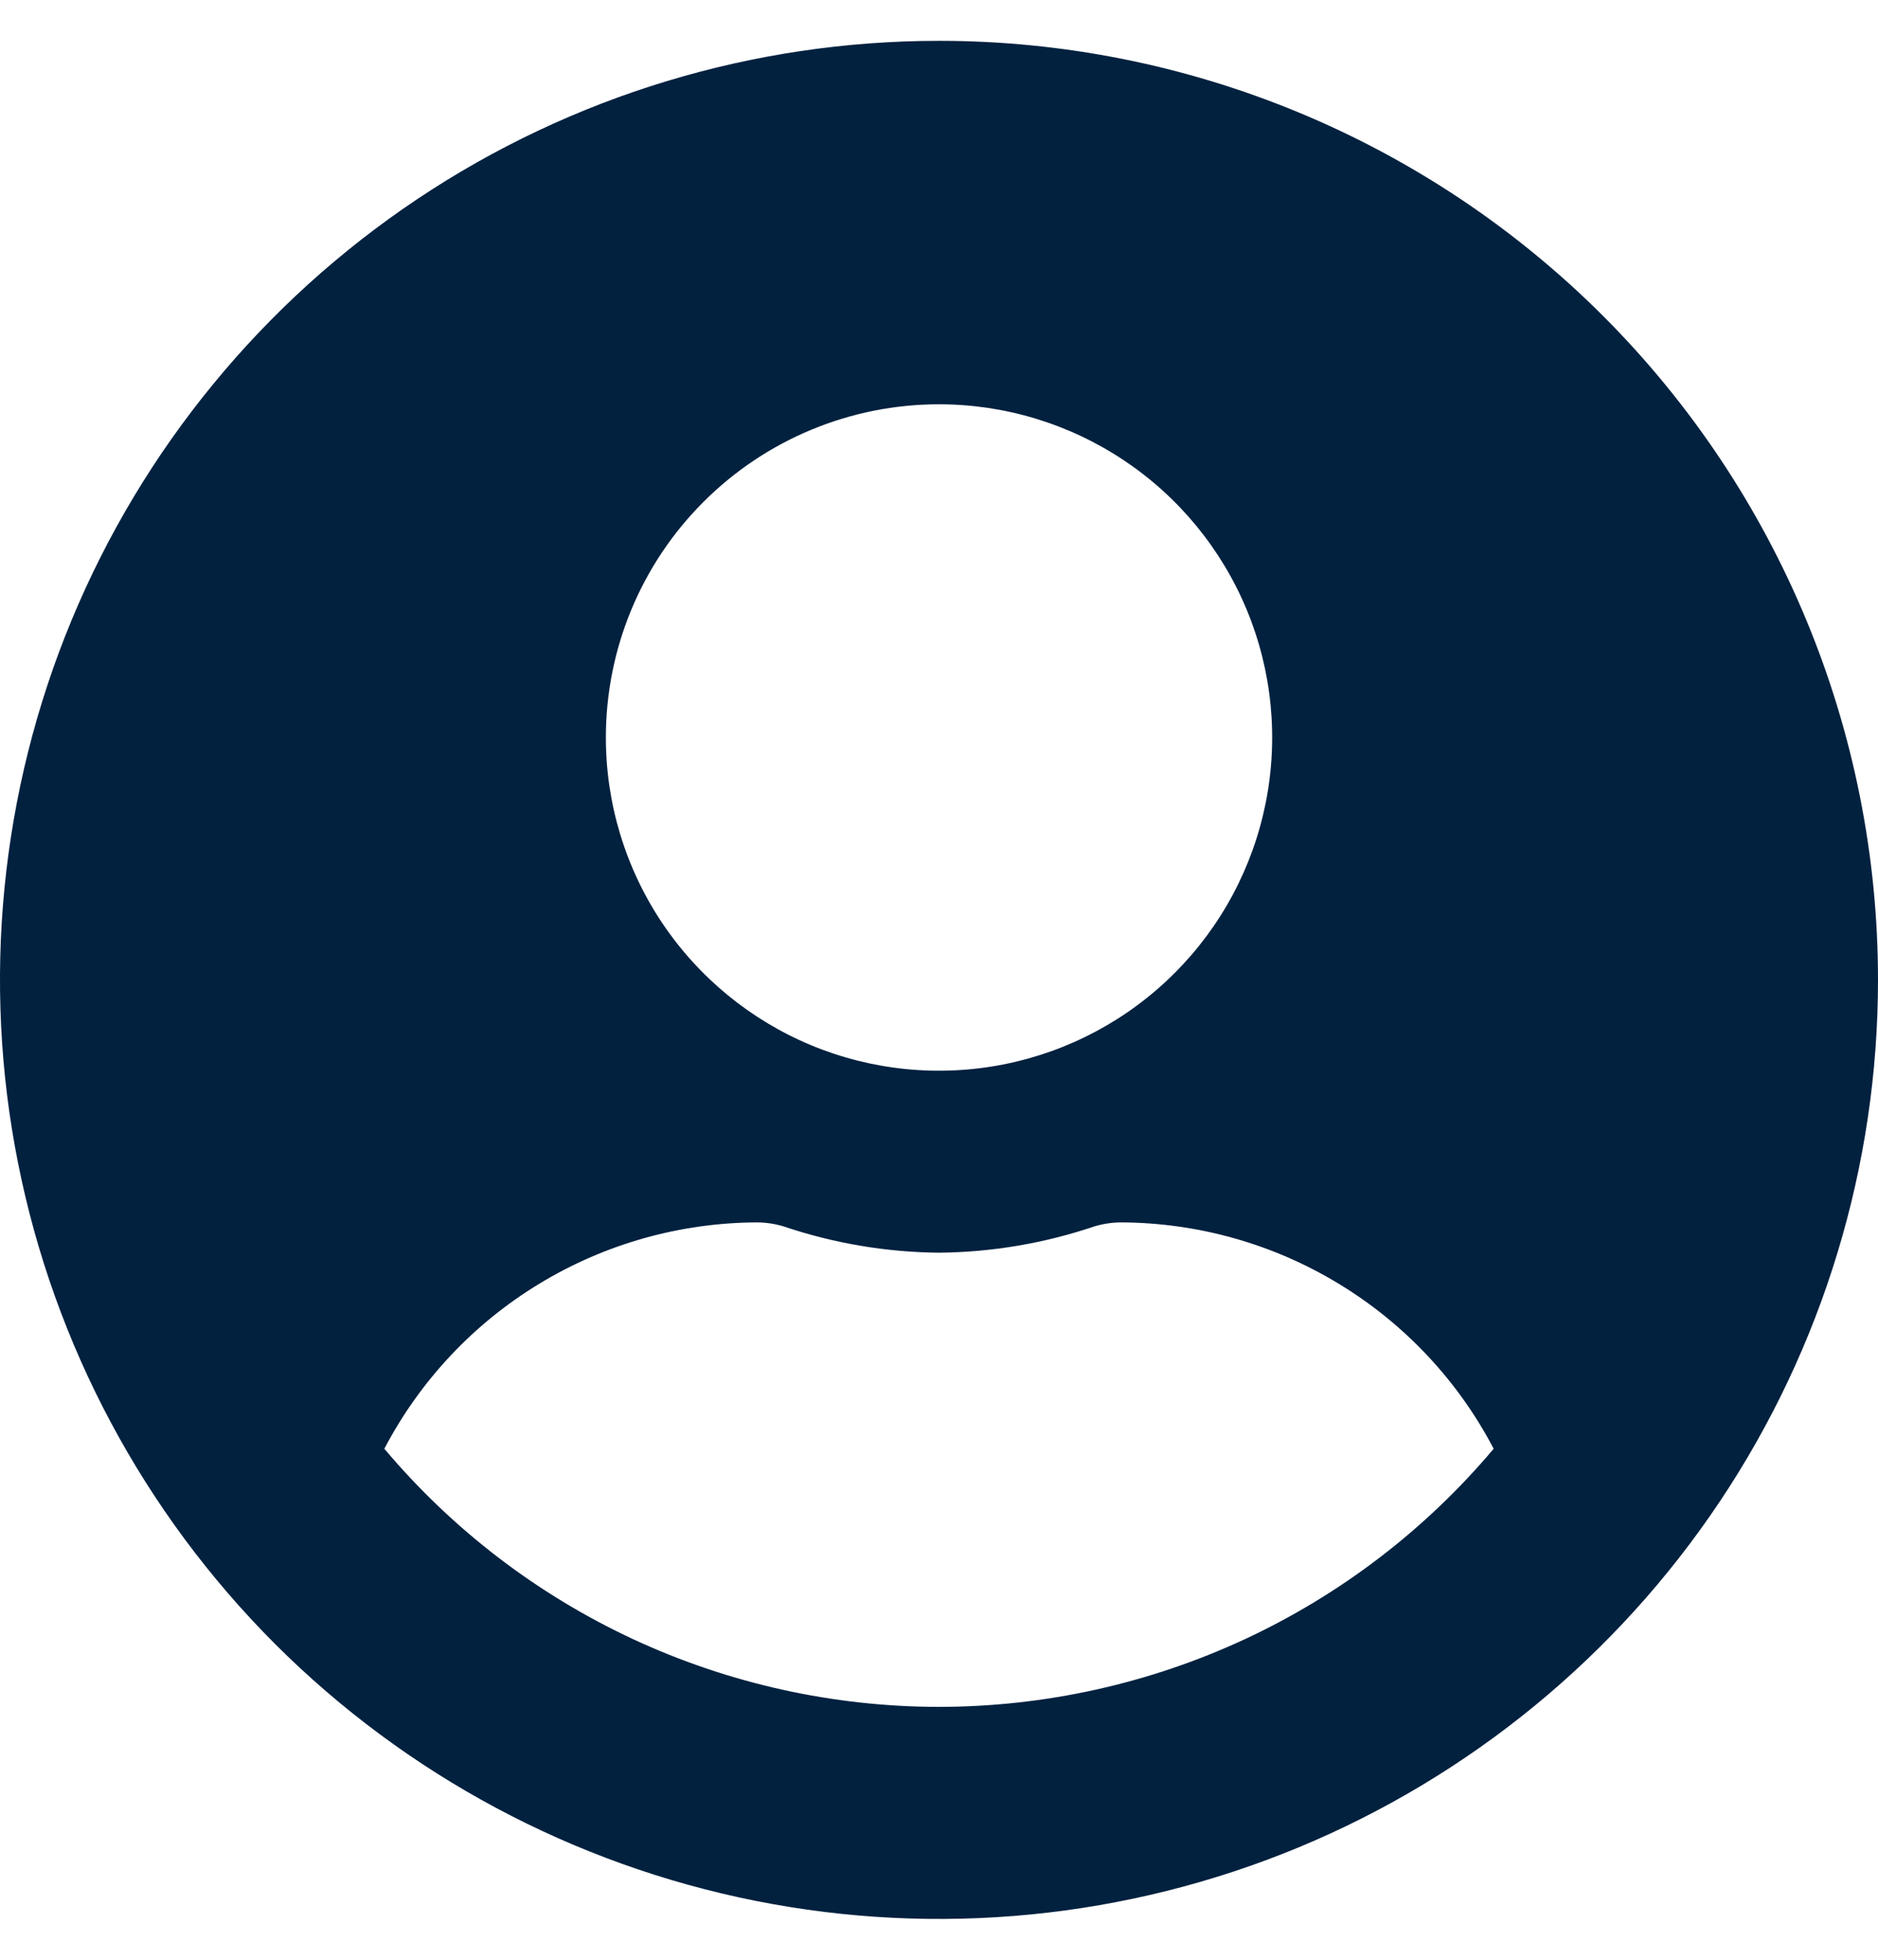 <svg width="23" height="24" viewBox="0 0 23 24" fill="none" xmlns="http://www.w3.org/2000/svg">
<path d="M11.5 0.5C9.226 0.5 7.002 1.174 5.111 2.438C3.22 3.702 1.746 5.498 0.875 7.599C0.005 9.7 -0.223 12.013 0.221 14.243C0.665 16.474 1.76 18.523 3.368 20.132C4.977 21.74 7.026 22.835 9.256 23.279C11.487 23.723 13.8 23.495 15.901 22.625C18.002 21.754 19.798 20.28 21.062 18.389C22.326 16.498 23 14.274 23 12C23 8.95 21.788 6.025 19.632 3.868C17.475 1.712 14.55 0.5 11.5 0.5ZM11.5 4.951C12.307 4.951 13.096 5.191 13.767 5.639C14.438 6.087 14.961 6.725 15.27 7.47C15.579 8.216 15.659 9.036 15.502 9.828C15.345 10.619 14.956 11.347 14.385 11.917C13.815 12.488 13.088 12.876 12.296 13.034C11.505 13.191 10.684 13.111 9.938 12.802C9.193 12.493 8.556 11.97 8.107 11.299C7.659 10.628 7.42 9.839 7.42 9.032C7.42 7.95 7.849 6.912 8.615 6.147C9.38 5.381 10.418 4.951 11.5 4.951ZM11.5 20.903C10.206 20.902 8.927 20.619 7.754 20.074C6.581 19.528 5.541 18.732 4.707 17.742C5.144 16.908 5.8 16.209 6.605 15.721C7.41 15.232 8.333 14.973 9.274 14.97C9.386 14.971 9.497 14.988 9.603 15.021C10.215 15.227 10.855 15.335 11.5 15.341C12.145 15.335 12.785 15.227 13.397 15.021C13.503 14.988 13.614 14.971 13.726 14.97C14.667 14.973 15.59 15.232 16.395 15.721C17.2 16.209 17.857 16.908 18.293 17.742C17.459 18.732 16.419 19.528 15.246 20.074C14.073 20.619 12.794 20.902 11.5 20.903Z" fill="#01213F"/>
</svg>
